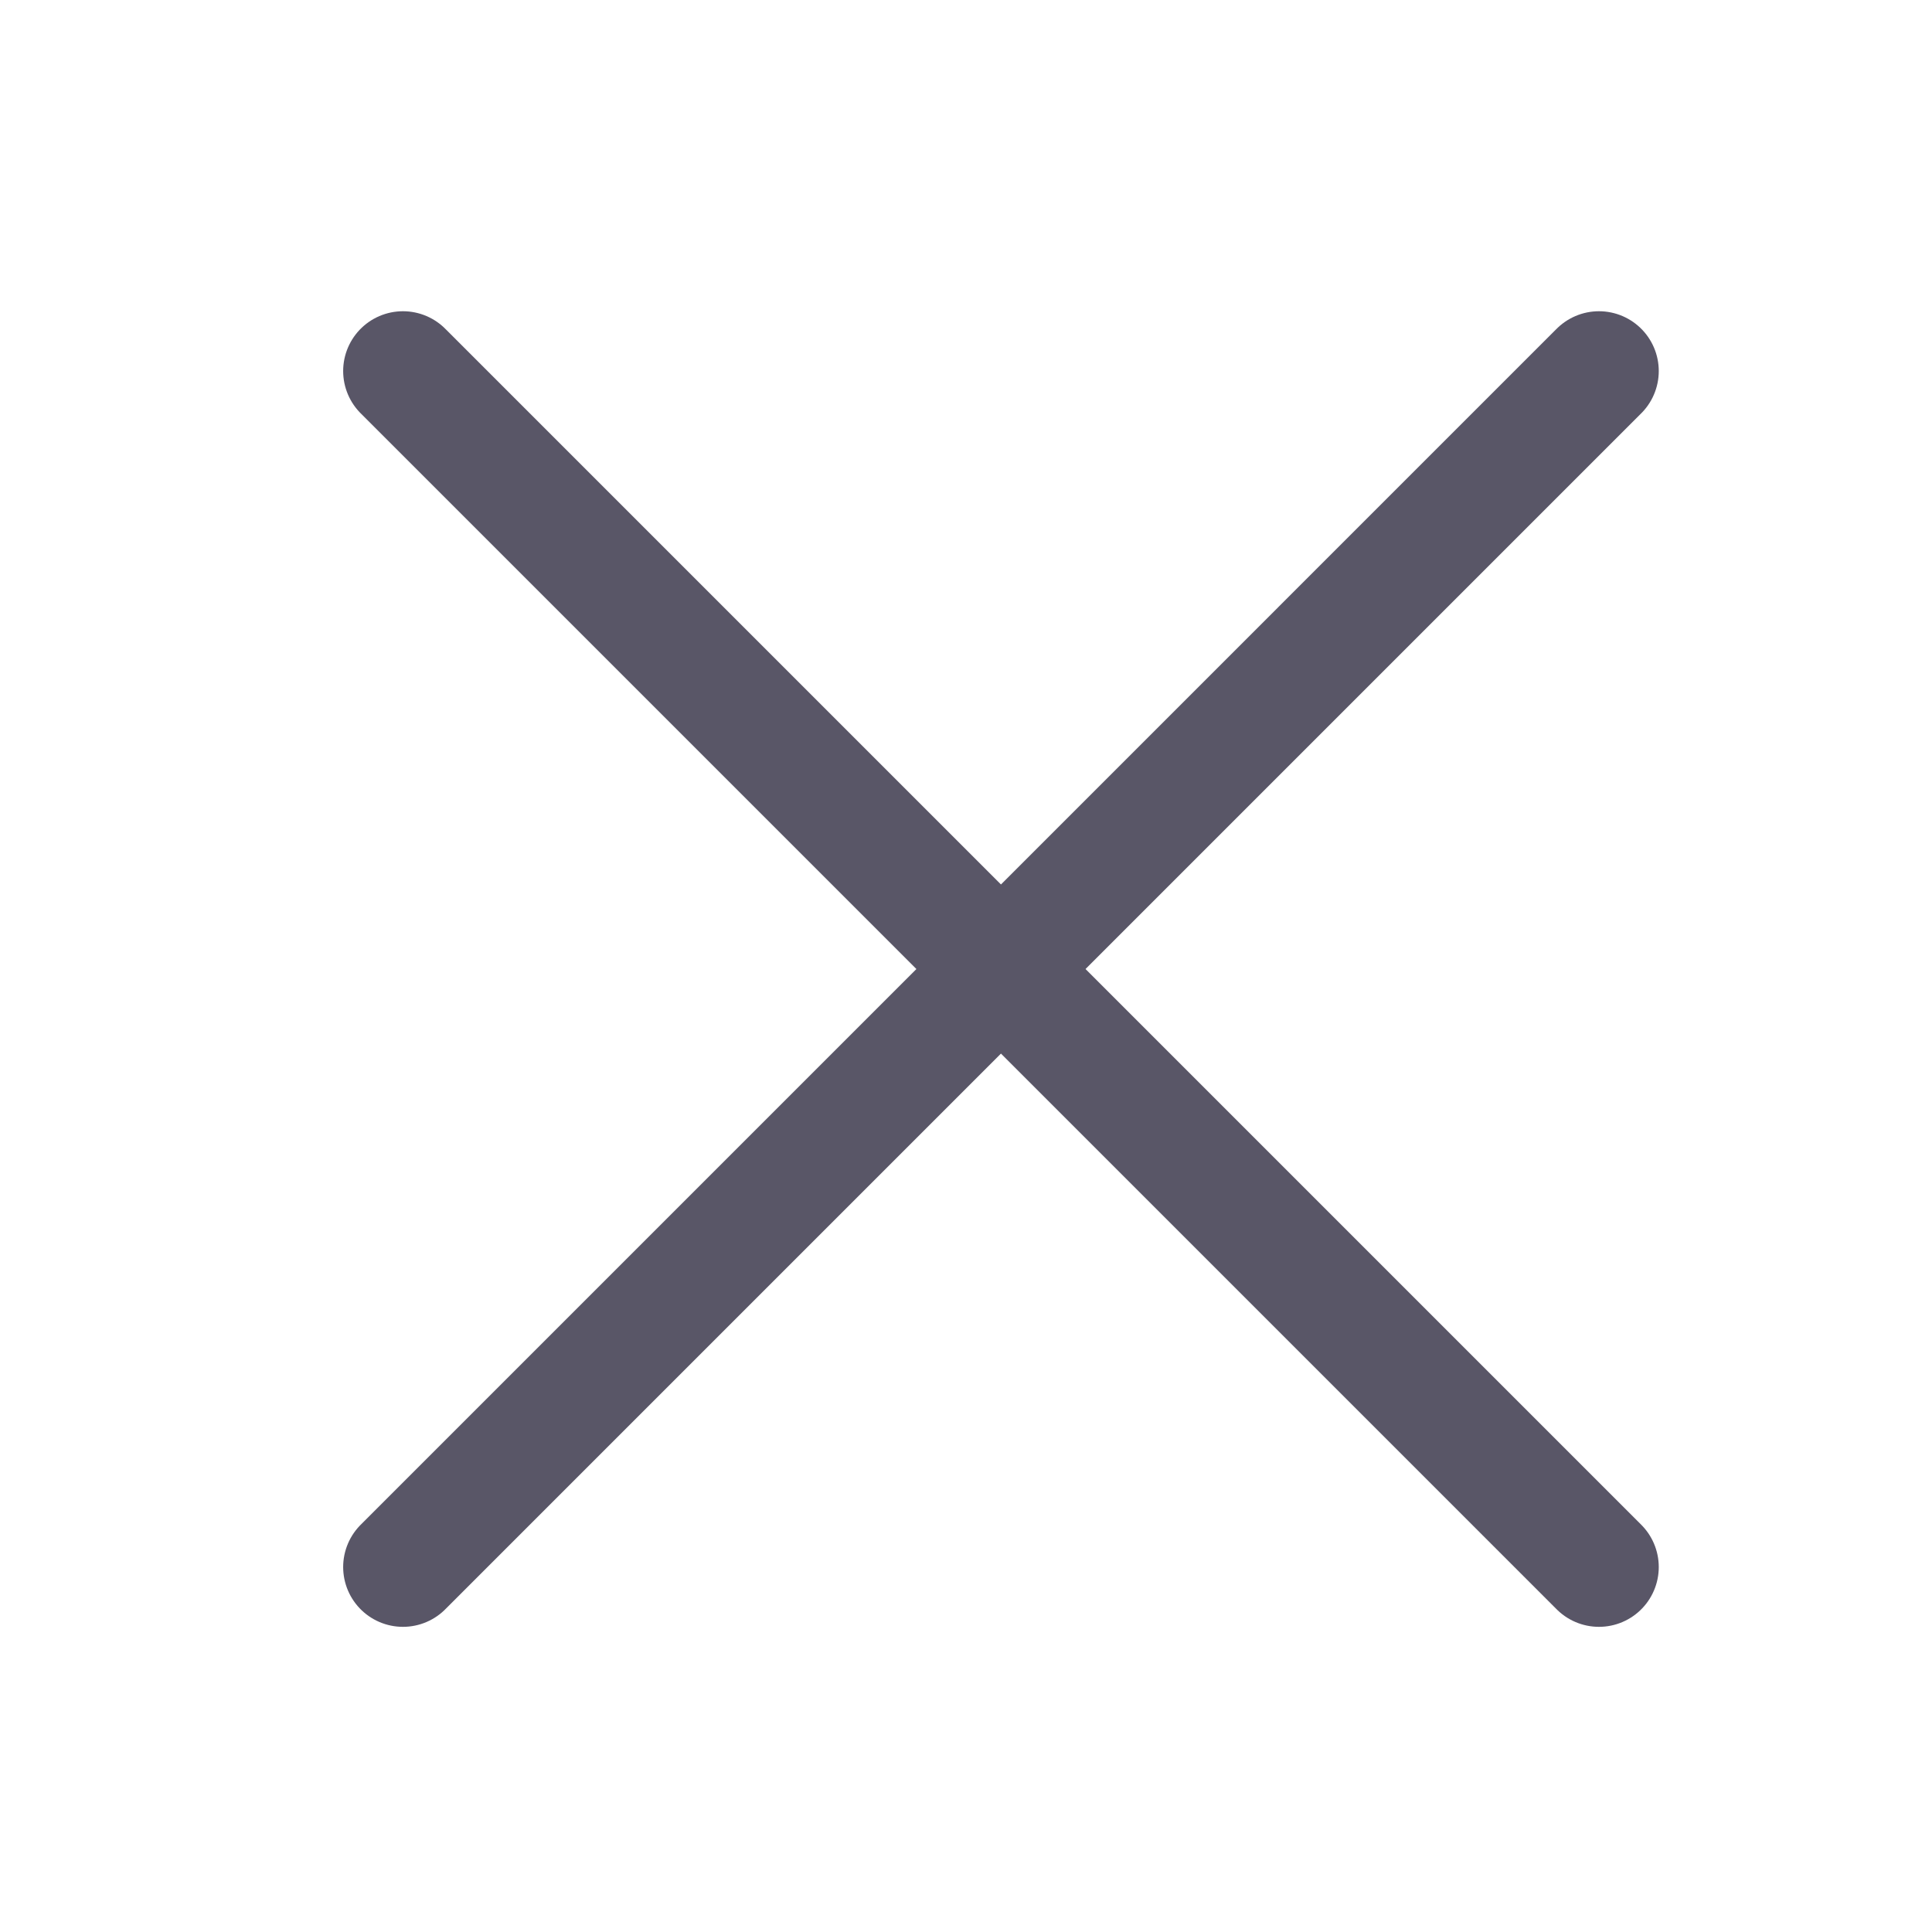 <svg width="21" height="21" viewBox="0 0 21 21" fill="none" xmlns="http://www.w3.org/2000/svg">
<path d="M17.38 4.033L4.38 17.033" stroke="#595667" stroke-width="1.3" stroke-linecap="round" stroke-linejoin="round"/>
<path d="M4.38 4.033L17.38 17.033" stroke="#595667" stroke-width="1.3" stroke-linecap="round" stroke-linejoin="round"/>
</svg>
